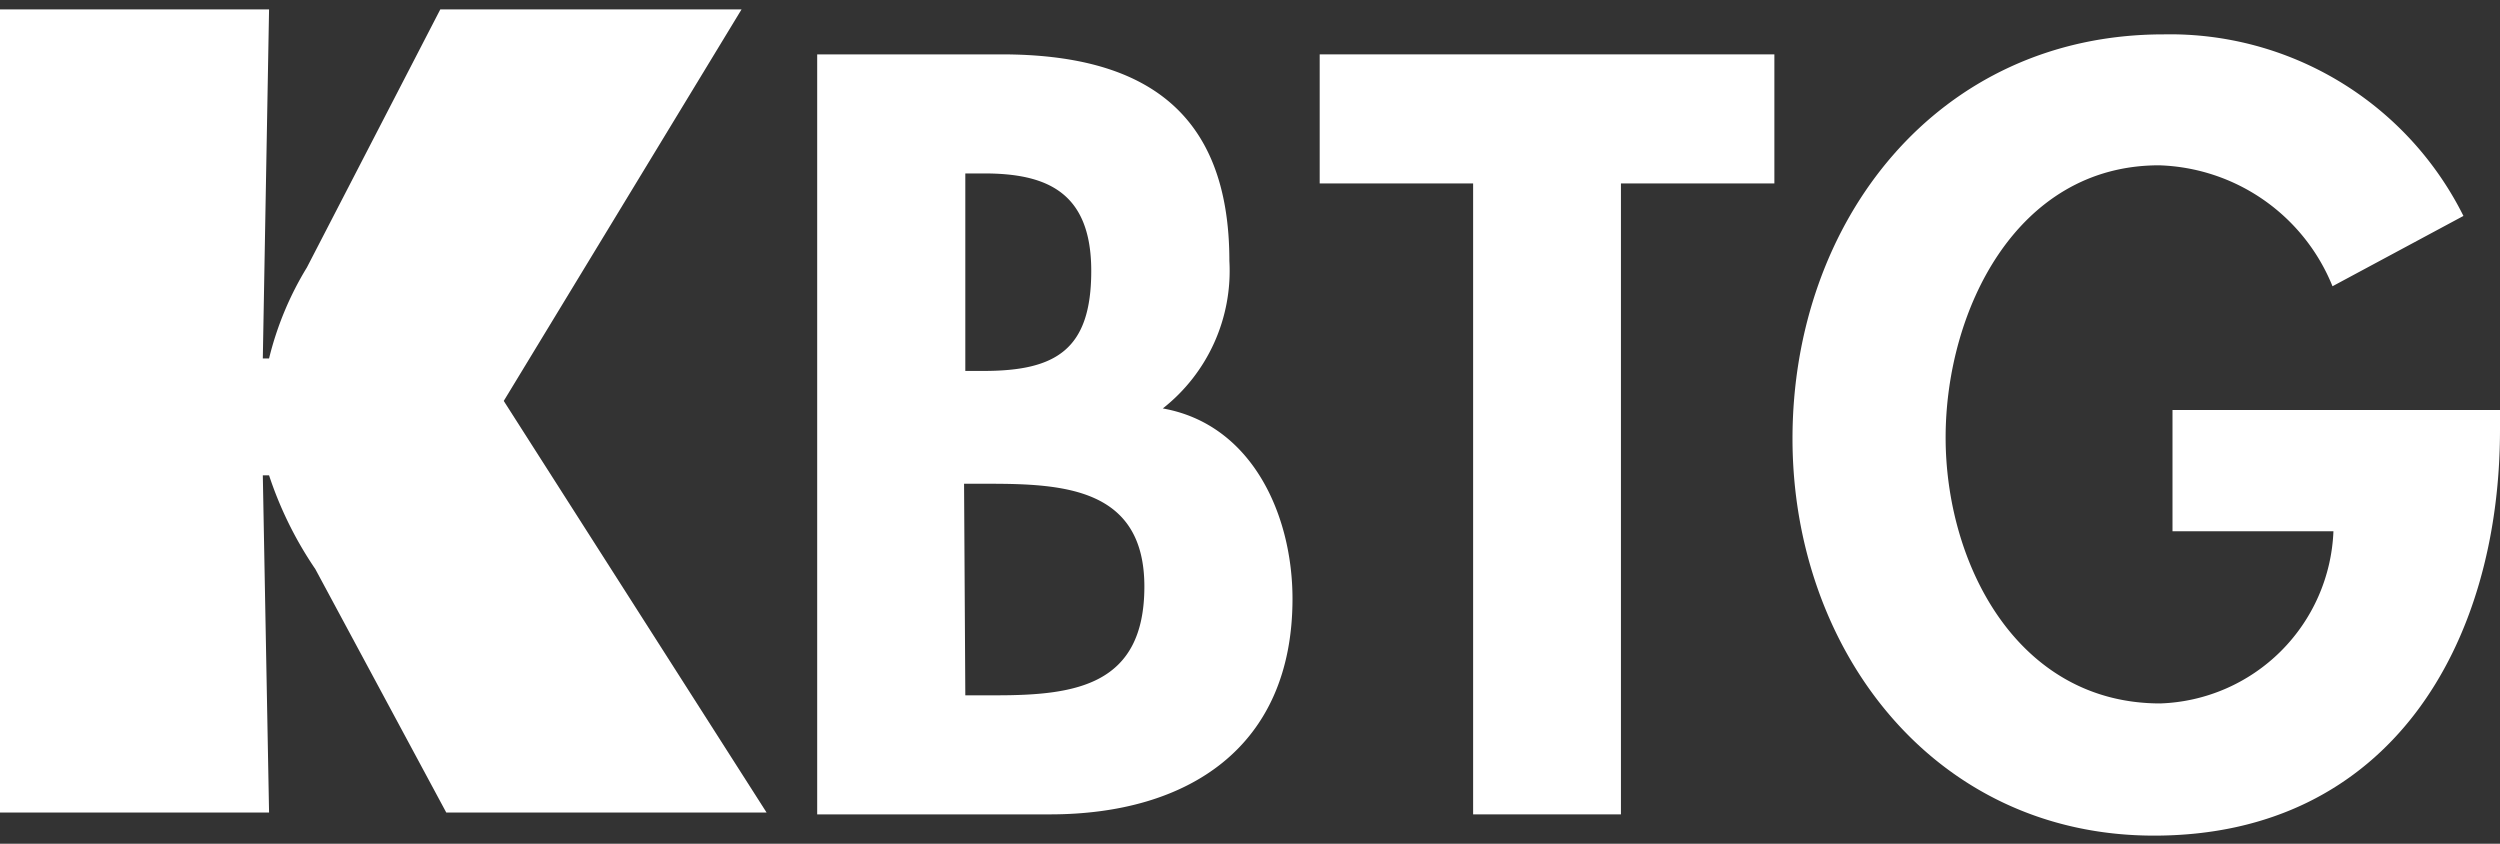 <svg id="Layer_1" data-name="Layer 1" xmlns="http://www.w3.org/2000/svg" viewBox="0 0 80 27"><rect x="0" y="0" width="80" height="27" fill="#333333" stroke="none"/><defs><style>.cls-1{fill:#fff;}</style></defs><path class="cls-1" d="M26.15,1.74h5.9c4.51,0,7.29,1.78,7.29,6.61a5.6,5.6,0,0,1-2.13,4.72c2.86.51,4.15,3.41,4.15,6.09,0,4.76-3.35,6.9-7.76,6.9H26.15Zm4.74,10.13h.58c2.32,0,3.45-.68,3.45-3.2S33.5,5.55,31.49,5.55h-.6Zm0,10.38h1c2.55,0,4.73-.33,4.73-3.48s-2.58-3.29-5-3.29h-.77Z"/><path class="cls-1" d="M51.87,26.06H47.14V5.87H42.23V1.74H56.78V5.87H51.87Z"/><path class="cls-1" d="M80,13.12v.62c0,6.87-3.52,13-11.07,13-7.09,0-11.57-6-11.57-12.7C57.36,7.07,62,1.1,69.23,1.1a10.49,10.49,0,0,1,9.6,5.81L74.64,9.16a6.19,6.19,0,0,0-5.55-3.87c-4.58,0-6.83,4.67-6.83,8.71s2.29,8.51,6.87,8.51A5.74,5.74,0,0,0,74.67,17H69.52V13.12Z"/><path class="cls-1" d="M0,.3H8.61l-.2,11.17h.2A10.24,10.24,0,0,1,9.82,8.56L14.09.3h9.64L16.12,12.83,24.53,26H14.28l-4.19-7.79a12,12,0,0,1-1.48-3h-.2L8.61,26H0Z"/></svg>